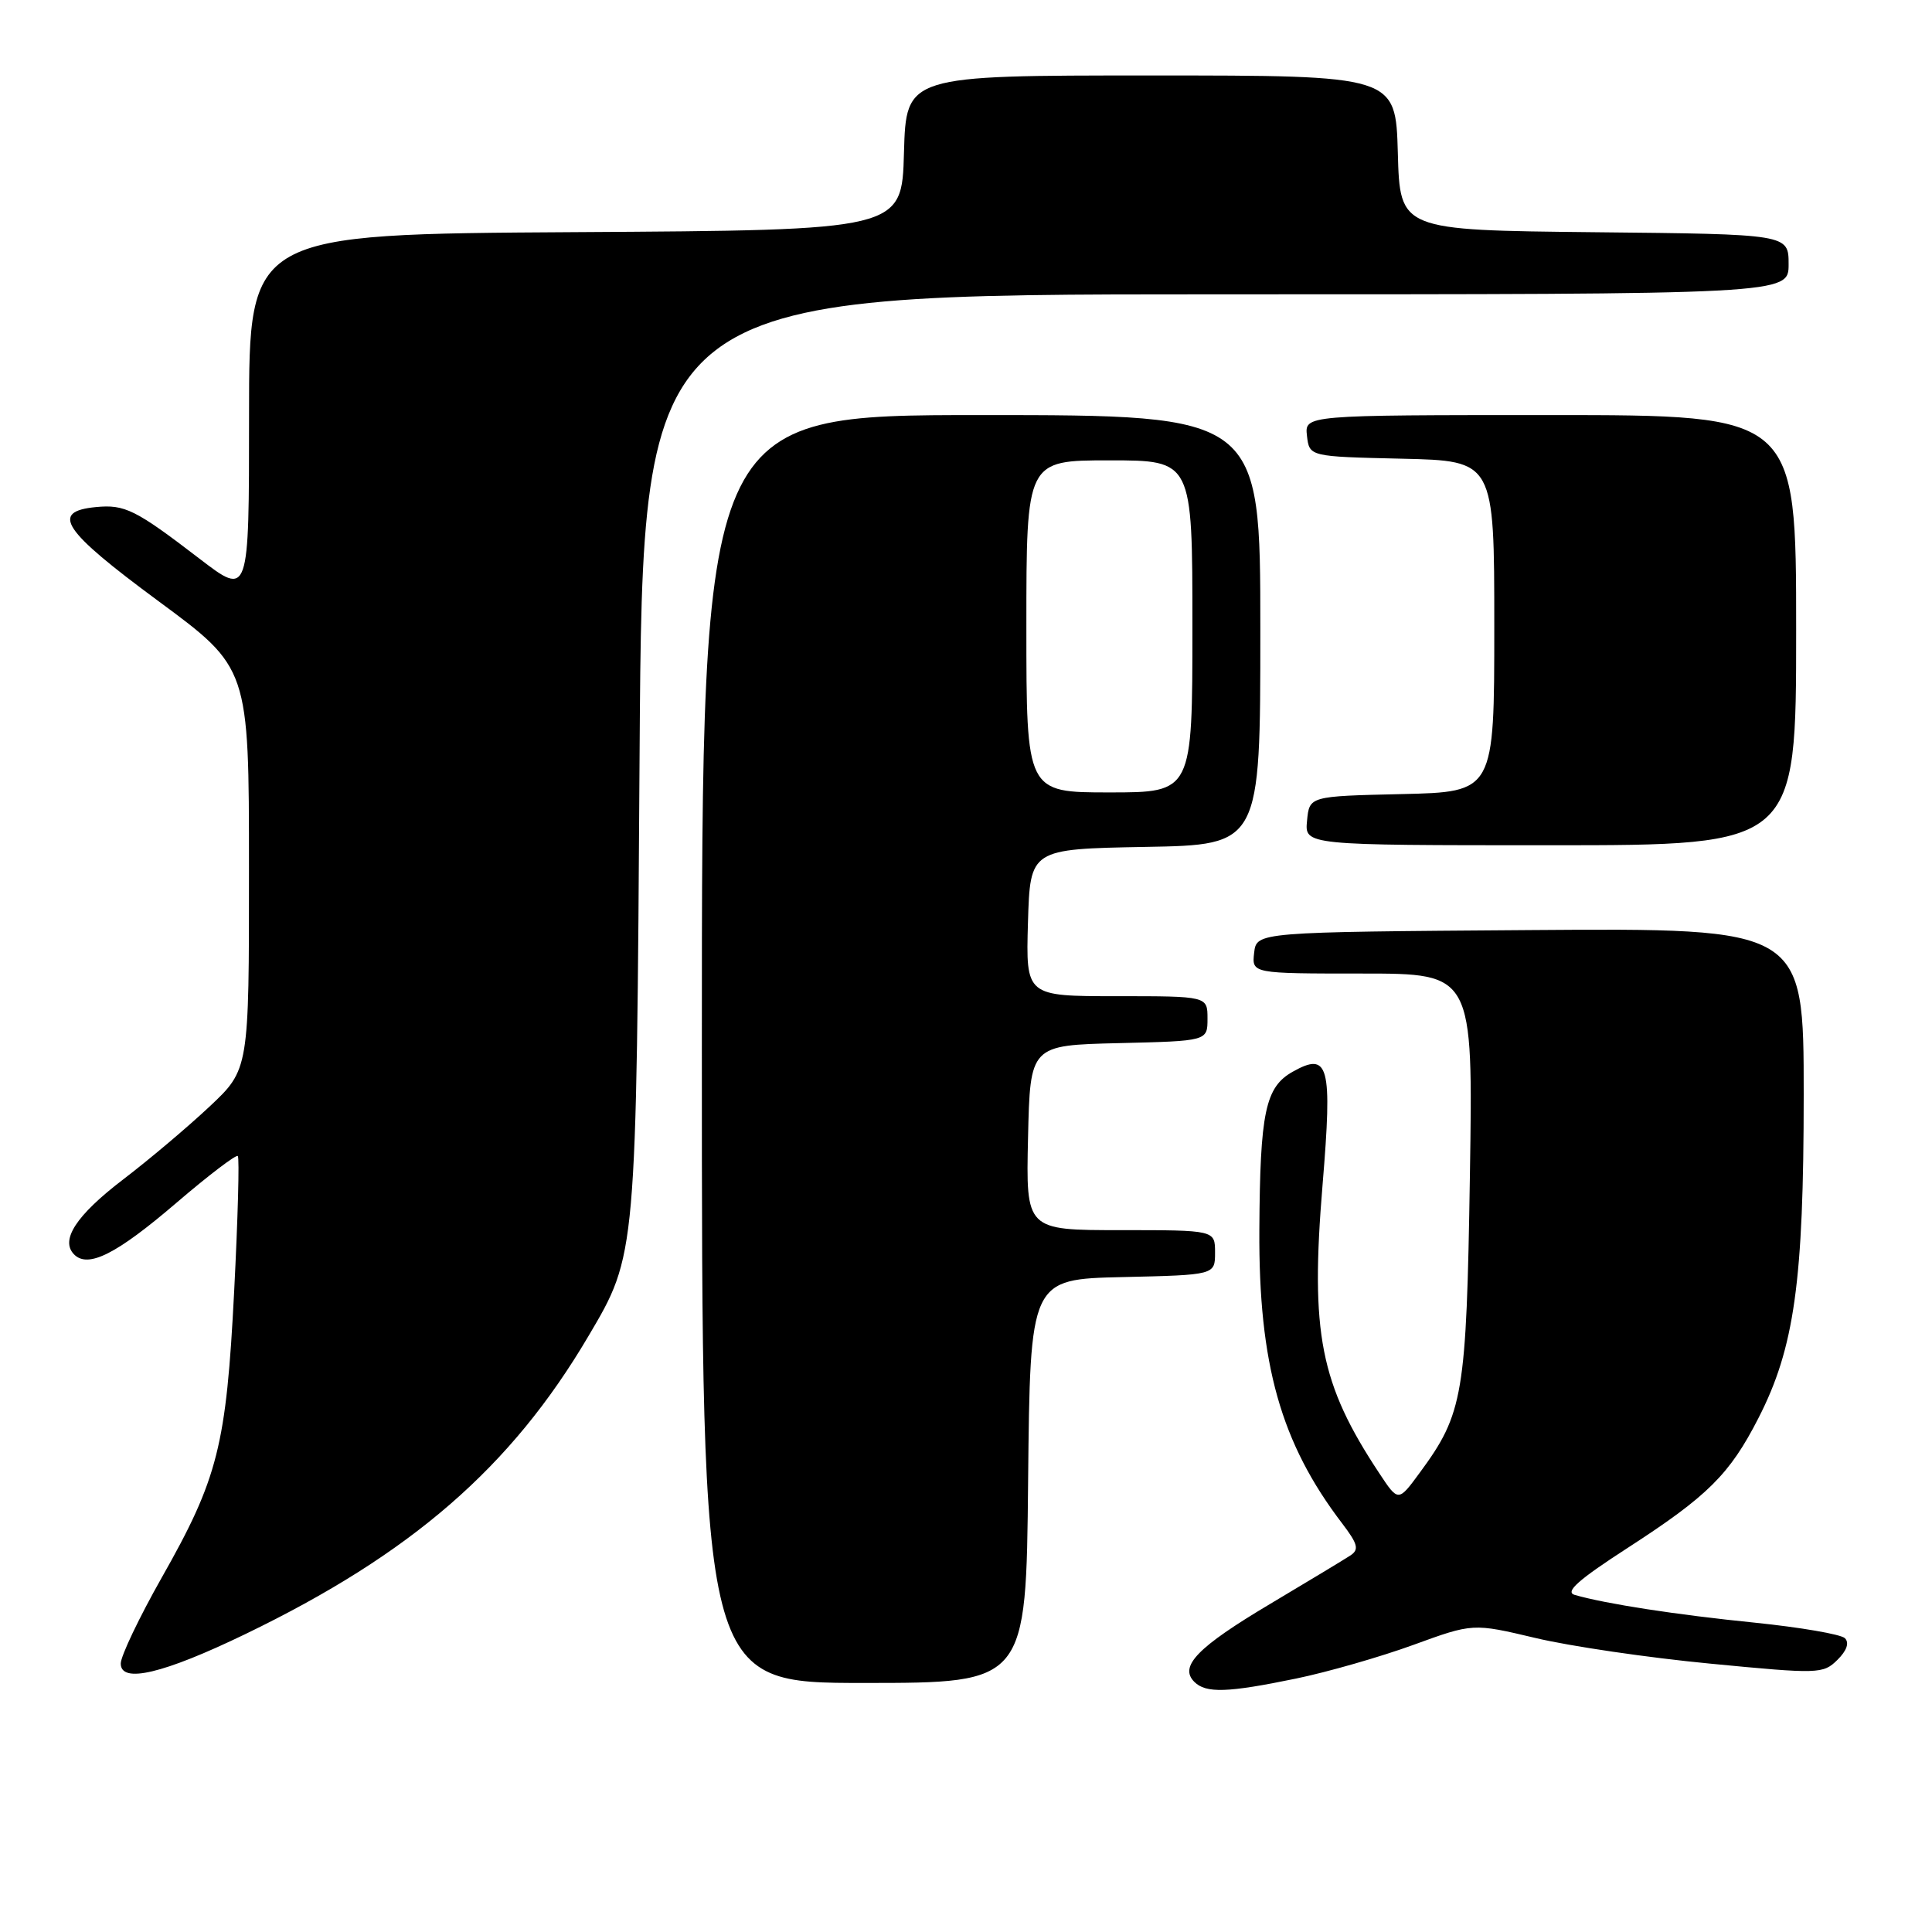 <?xml version="1.0" encoding="UTF-8" standalone="no"?>
<!DOCTYPE svg PUBLIC "-//W3C//DTD SVG 1.1//EN" "http://www.w3.org/Graphics/SVG/1.1/DTD/svg11.dtd" >
<svg xmlns="http://www.w3.org/2000/svg" xmlns:xlink="http://www.w3.org/1999/xlink" version="1.1" viewBox="0 0 256 256">
 <g >
 <path fill="currentColor"
d=" M 171.73 222.42 C 175.94 221.55 182.93 219.54 187.27 217.96 C 195.17 215.08 195.17 215.08 203.45 217.04 C 208.00 218.13 218.43 219.66 226.61 220.44 C 241.00 221.83 241.57 221.81 243.46 219.95 C 244.71 218.72 245.07 217.68 244.46 217.07 C 243.93 216.55 238.55 215.63 232.50 215.01 C 222.16 213.97 212.83 212.53 208.67 211.34 C 207.31 210.95 209.09 209.36 215.74 205.06 C 226.28 198.24 229.19 195.36 232.99 187.93 C 237.77 178.61 239.00 169.81 239.00 145.03 C 239.00 122.98 239.00 122.98 202.75 123.24 C 166.50 123.50 166.50 123.50 166.18 126.25 C 165.87 129.00 165.87 129.00 180.53 129.00 C 195.19 129.00 195.19 129.00 194.77 155.75 C 194.31 184.87 193.90 187.29 188.14 195.12 C 185.28 199.02 185.28 199.02 182.78 195.24 C 174.92 183.37 173.61 176.71 175.25 156.95 C 176.56 141.12 176.08 139.32 171.29 142.01 C 167.66 144.05 166.96 147.36 166.87 163.00 C 166.77 180.76 169.71 191.19 177.82 201.83 C 179.93 204.60 180.12 205.32 178.93 206.11 C 178.14 206.63 173.35 209.52 168.28 212.54 C 158.69 218.25 156.20 220.80 158.25 222.85 C 159.79 224.39 162.63 224.30 171.73 222.42 Z  M 136.23 196.25 C 136.50 169.50 136.50 169.50 148.75 169.22 C 161.00 168.94 161.00 168.94 161.00 165.97 C 161.00 163.00 161.00 163.00 148.47 163.00 C 135.94 163.00 135.94 163.00 136.22 150.75 C 136.50 138.50 136.50 138.50 148.25 138.22 C 160.00 137.94 160.00 137.94 160.00 134.97 C 160.00 132.00 160.00 132.00 147.96 132.00 C 135.93 132.00 135.93 132.00 136.21 122.25 C 136.50 112.50 136.50 112.50 151.75 112.22 C 167.00 111.95 167.00 111.95 167.00 83.47 C 167.00 55.00 167.00 55.00 130.00 55.00 C 93.00 55.00 93.00 55.00 93.00 139.00 C 93.00 223.00 93.00 223.00 114.48 223.00 C 135.97 223.00 135.97 223.00 136.23 196.25 Z  M 32.50 216.53 C 54.52 205.89 67.73 194.42 77.96 177.06 C 84.36 166.22 84.32 166.63 84.75 99.75 C 85.15 39.00 85.15 39.00 161.07 39.00 C 237.00 39.00 237.00 39.00 237.00 35.02 C 237.00 31.03 237.00 31.03 211.25 30.77 C 185.50 30.50 185.50 30.50 185.22 20.25 C 184.93 10.00 184.93 10.00 152.50 10.00 C 120.07 10.00 120.07 10.00 119.78 20.25 C 119.50 30.50 119.50 30.50 76.25 30.76 C 33.00 31.02 33.00 31.02 33.00 55.04 C 33.00 79.06 33.00 79.06 26.45 74.04 C 17.95 67.52 16.54 66.82 12.71 67.19 C 6.62 67.78 8.27 70.26 20.95 79.62 C 32.99 88.50 32.99 88.50 32.99 115.10 C 33.00 141.71 33.00 141.71 27.75 146.64 C 24.86 149.35 19.72 153.69 16.31 156.29 C 10.08 161.05 7.94 164.34 9.83 166.23 C 11.68 168.08 15.45 166.17 23.33 159.42 C 27.60 155.76 31.29 152.95 31.51 153.18 C 31.74 153.41 31.52 161.45 31.03 171.05 C 29.98 191.58 28.89 195.89 21.42 209.06 C 18.44 214.33 16.00 219.44 16.00 220.43 C 16.00 223.11 21.63 221.78 32.50 216.53 Z  M 238.00 83.50 C 238.00 55.00 238.00 55.00 205.43 55.00 C 172.87 55.00 172.87 55.00 173.18 57.75 C 173.50 60.50 173.50 60.50 185.75 60.78 C 198.00 61.06 198.00 61.06 198.00 83.00 C 198.00 104.94 198.00 104.94 185.75 105.22 C 173.50 105.50 173.50 105.50 173.19 108.75 C 172.87 112.00 172.87 112.00 205.44 112.00 C 238.00 112.00 238.00 112.00 238.00 83.50 Z  M 136.00 83.00 C 136.00 61.00 136.00 61.00 147.00 61.00 C 158.00 61.00 158.00 61.00 158.00 83.00 C 158.00 105.00 158.00 105.00 147.00 105.00 C 136.00 105.00 136.00 105.00 136.00 83.00 Z "/>
</g>
</svg>